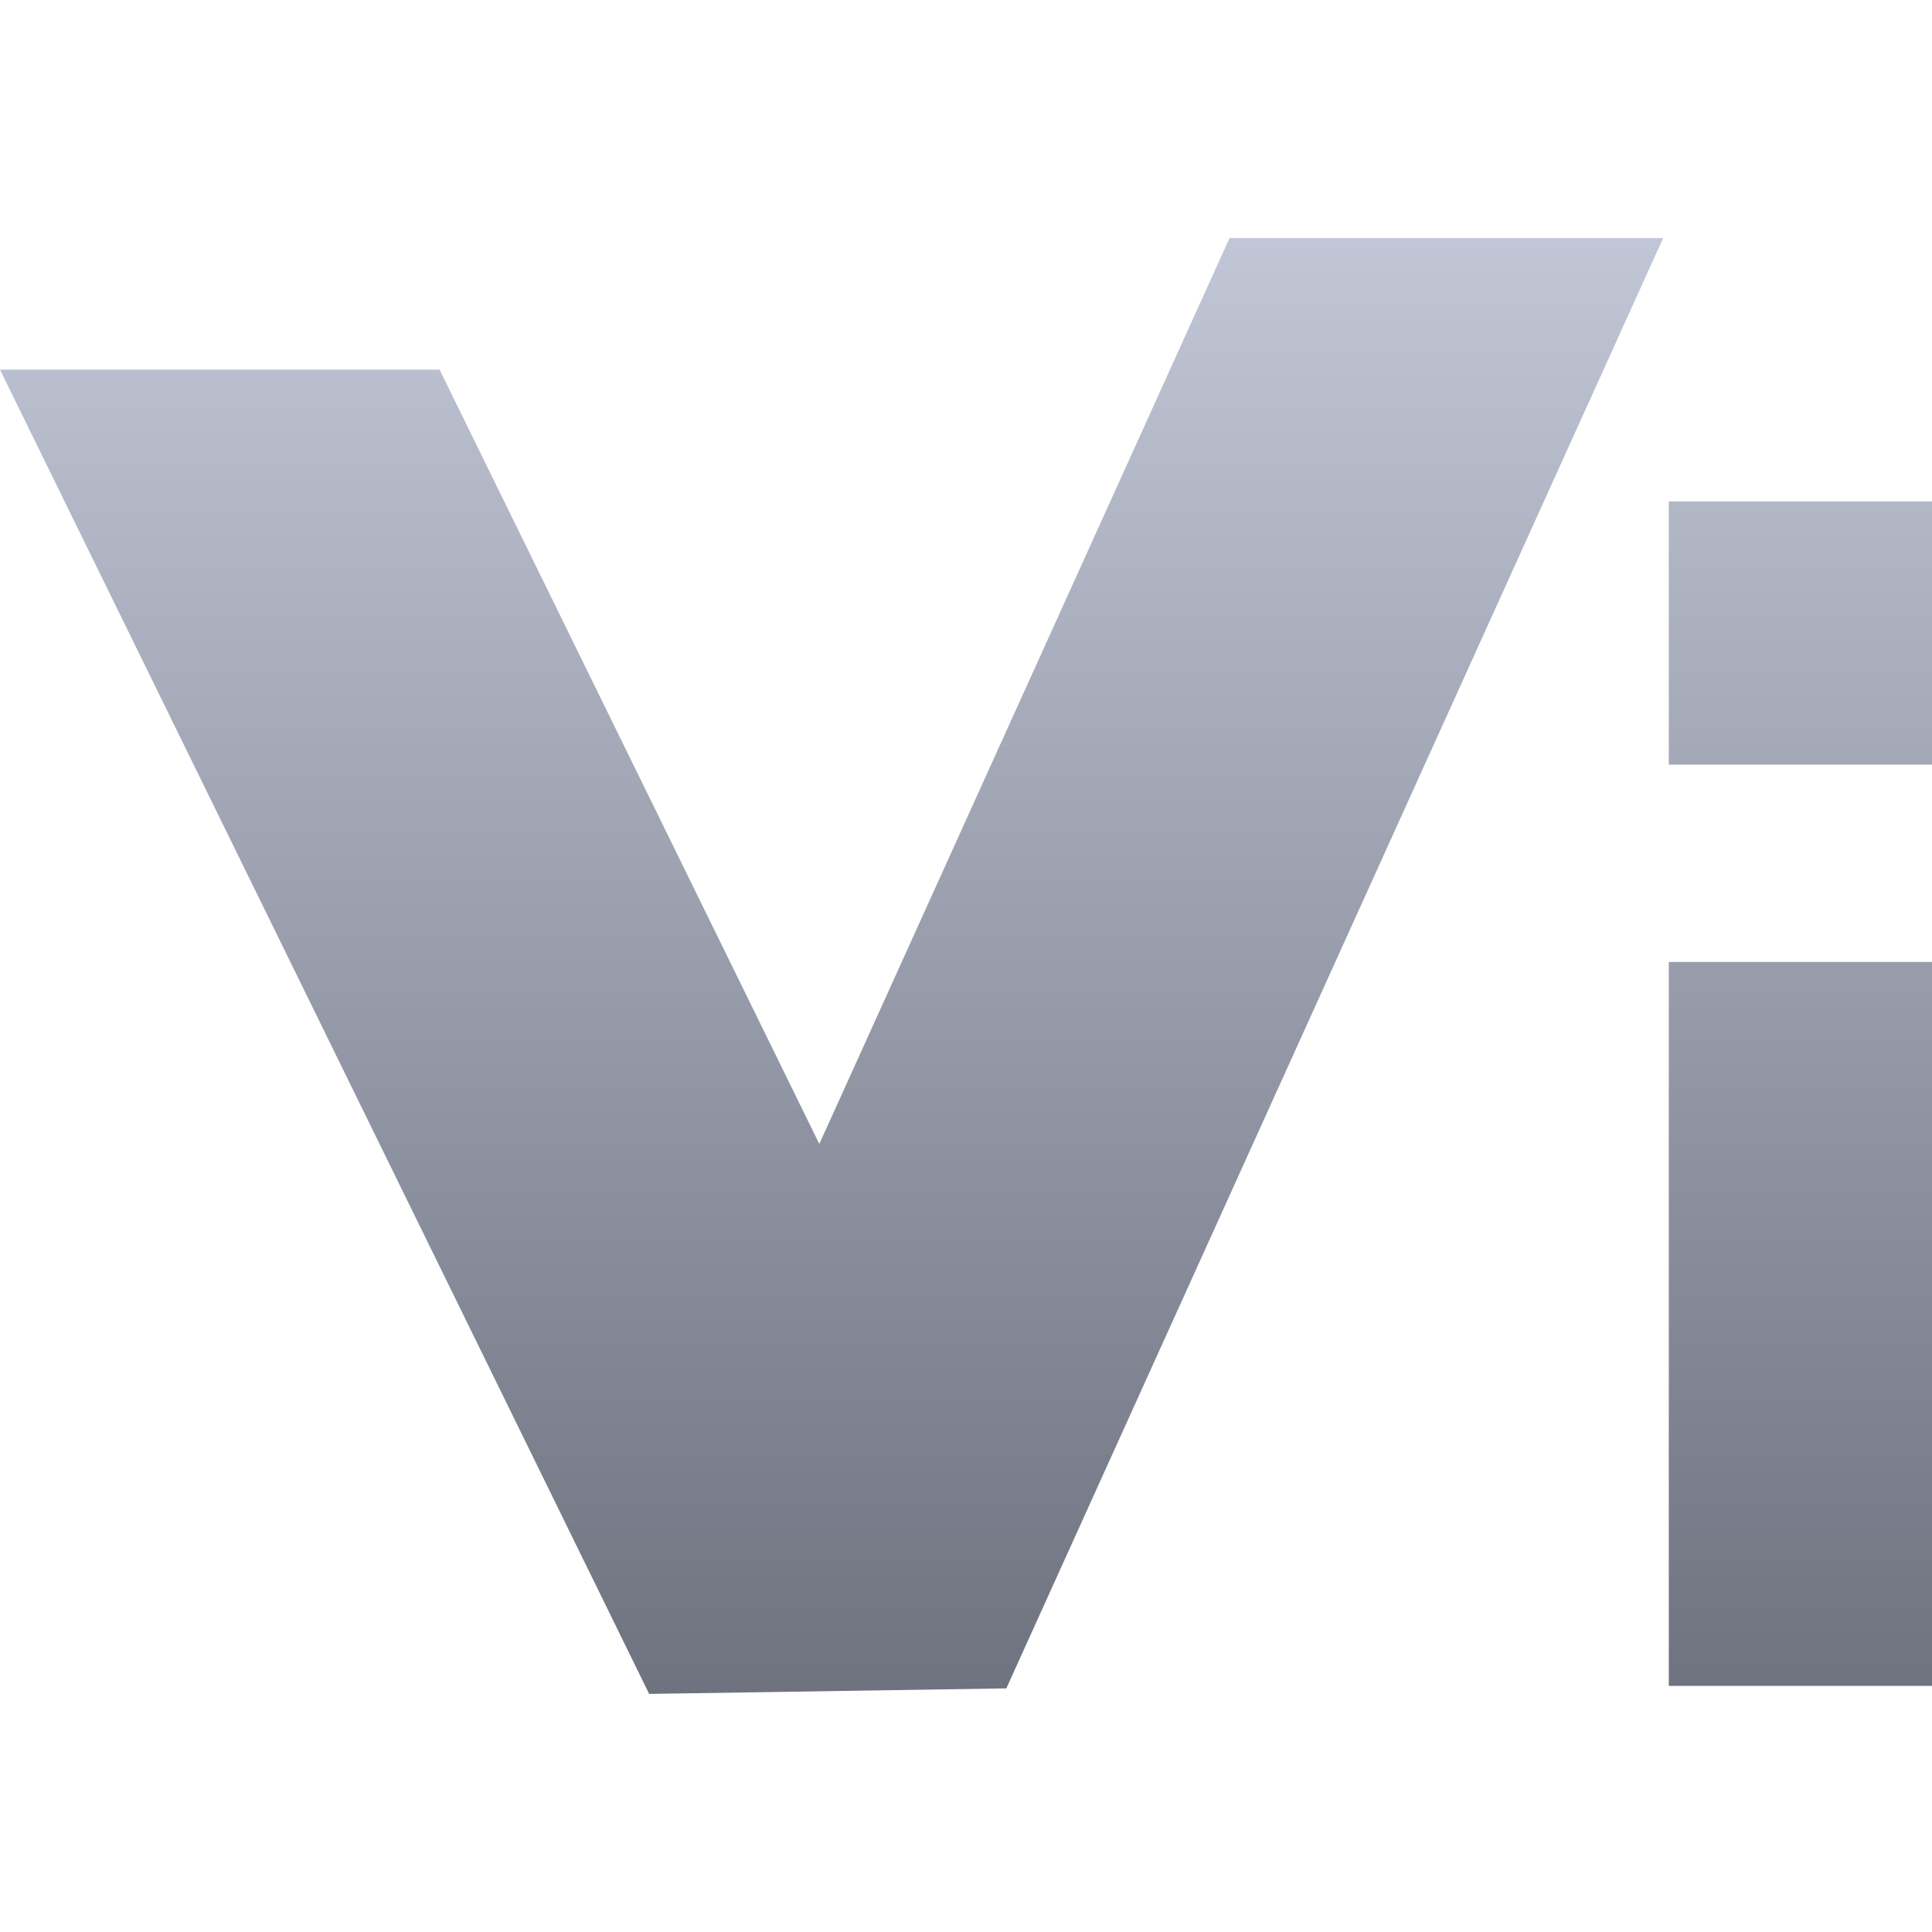 <svg xmlns="http://www.w3.org/2000/svg" xmlns:xlink="http://www.w3.org/1999/xlink" width="64" height="64" viewBox="0 0 64 64" version="1.1"><defs><linearGradient id="linear0" gradientUnits="userSpaceOnUse" x1="0" y1="0" x2="0" y2="1" gradientTransform="matrix(64,0,0,48.227,0,7.887)"><stop offset="0" style="stop-color:#c1c6d6;stop-opacity:1;"/><stop offset="1" style="stop-color:#6f7380;stop-opacity:1;"/></linearGradient></defs><g id="surface1"><path style=" stroke:none;fill-rule:nonzero;fill:url(#linear0);" d="M 40.73 7.887 L 27.141 37.895 L 14.562 12.246 L 0 12.246 L 21.504 56.113 L 33.336 55.93 L 55.094 7.887 Z M 55.281 16.609 L 55.281 25.328 L 64 25.328 L 64 16.609 Z M 55.281 31.867 L 55.281 55.848 L 64 55.848 L 64 31.867 Z M 55.281 31.867 "/></g></svg>
